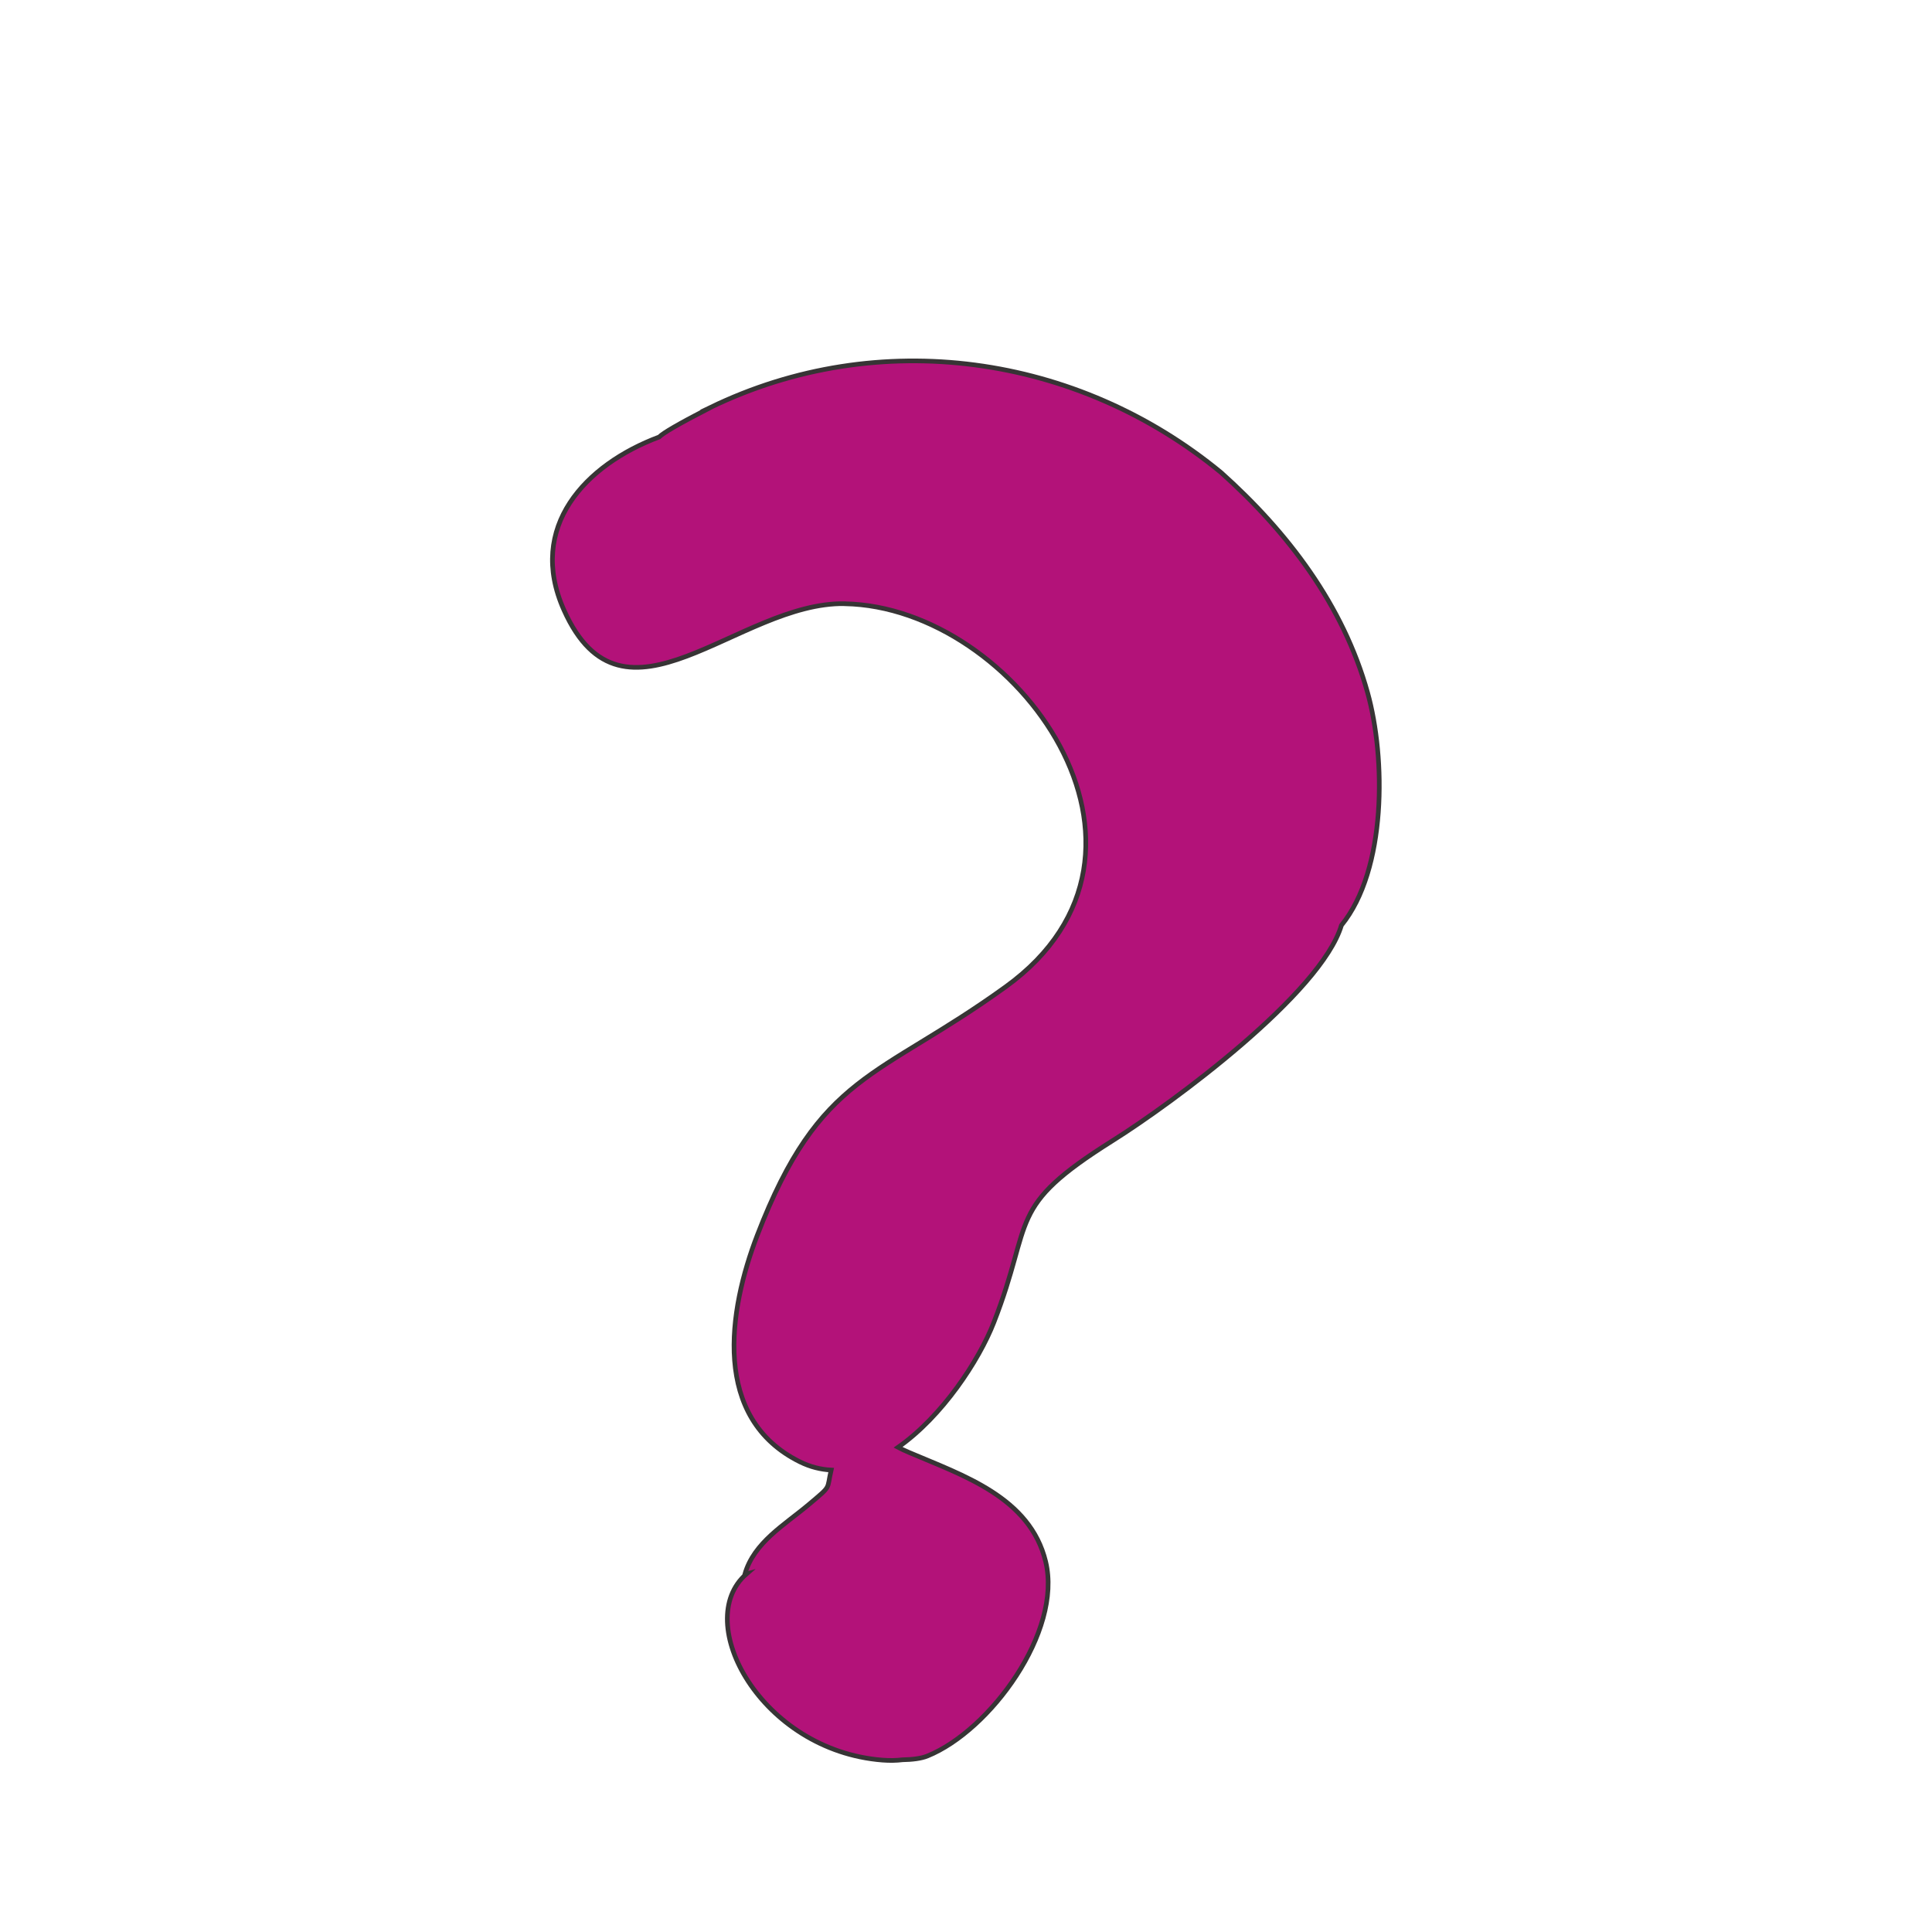 <?xml version="1.0" encoding="UTF-8"?>
<!DOCTYPE svg PUBLIC "-//W3C//DTD SVG 1.1//EN" "http://www.w3.org/Graphics/SVG/1.1/DTD/svg11.dtd">
<!-- Creator: CorelDRAW 2018 (64 Bit) -->
<svg xmlns="http://www.w3.org/2000/svg" xml:space="preserve" width="83.342mm" height="83.345mm" version="1.1" style="shape-rendering:geometricPrecision; text-rendering:geometricPrecision; image-rendering:optimizeQuality; fill-rule:evenodd; clip-rule:evenodd"
viewBox="0 0 3490.9 3491"
 xmlns:xlink="http://www.w3.org/1999/xlink">
 <defs>
  <style type="text/css">
   <![CDATA[
    .str0 {stroke:#373435;stroke-width:8.4;stroke-miterlimit:22.926}
    .fil0 {fill:none;fill-rule:nonzero}
    .fil1 {fill:#B31279}
   ]]>
  </style>
 </defs>
 <g id="Camada_x0020_1">
  <g id="_2139173442880">
   <path class="fil0" d="M3490.9 2894.5c0,329.4 -267.1,596.5 -596.5,596.5 -426.1,0 212.6,0 -2297.8,0 -329.6,0 -596.5,-267 -596.5,-596.5l0 -2298c0,-329.4 267.1,-596.5 596.5,-596.5l2297.8 0c329.4,0 596.5,267.1 596.5,596.5l0 2298zm-1695.3 -2158c-57.8,29.8 -85.1,45.9 -92.2,53.1 -133.6,49.9 -239,162.7 -172.2,312.3 107.8,241.9 314.8,-14.6 507.4,-11.1 310.6,5.6 628.2,448.2 290.9,692 -231.6,167.4 -335.7,154.8 -449,449.1 -52.5,136.5 -82.6,330.4 77.2,409.4 18.7,9.2 37.5,13.8 56.3,14.8 -8.4,36.4 1.6,26.9 -40.1,62 -44.4,37.5 -99.5,68.6 -116,126.6l2.9 -0.8c-99.3,86.1 26.4,319.1 245.9,336.3 13,1 25.1,0.8 36.2,-0.6 17.2,-0.3 33.6,-2.1 45.2,-6.9 113,-45.7 244.1,-224.5 213.5,-351.1 -28.2,-116.5 -149.7,-155.8 -246.4,-197.1 -9.3,-4 -15.8,-7.1 -20.3,-9.5 79.8,-55.8 146.1,-156.6 173,-225.5 73.4,-187.6 20.6,-206.8 215.2,-328.9 108.6,-68.2 376.1,-265.8 412.9,-388.8l0 0c81.9,-100.7 80.1,-302.5 47.3,-420.2 -44.1,-158.3 -143.9,-289.8 -264.9,-398 -259.9,-213.9 -618.4,-265.2 -923.2,-117.2l0.2 0zm90.1 1463.1c2.6,-2.9 2.4,-2.1 5.6,-6.9 2.3,-3.5 2.9,-5.8 4.3,-9.3 -10.3,5.6 -6.8,3.4 -10,16.3zm-33.6 633.4c7.1,-4.3 5.1,-1.8 12.2,-10.5l-7.4 2.3 -4.8 8.2z"/>
   <path class="fil1 str0" d="M1526.4 1090.9c310.6,5.6 628.2,448.2 290.9,692 -231.6,167.4 -335.7,154.8 -449,449.1 -52.5,136.5 -82.6,330.4 77.2,409.4 18.7,9.2 37.5,13.8 56.3,14.8 -8.4,36.4 1.6,26.9 -40.1,62 -44.4,37.5 -99.5,68.6 -116,126.6l2.9 -0.8c-99.3,86.1 26.4,319.1 245.9,336.3 13,1 25.1,0.8 36.2,-0.6 17.2,-0.3 33.6,-2.1 45.2,-6.9 113,-45.7 244.1,-224.5 213.5,-351.1 -28.2,-116.5 -149.7,-155.8 -246.4,-197.1 -9.3,-4 -15.8,-7.1 -20.3,-9.5 79.8,-55.8 146.1,-156.6 173,-225.5 73.4,-187.6 20.6,-206.8 215.2,-328.9 108.6,-68.2 376.1,-265.8 412.9,-388.8 81.9,-100.7 80.1,-302.5 47.3,-420.2 -44.1,-158.3 -143.9,-289.8 -264.9,-398 -259.9,-213.9 -618.4,-265.2 -923.2,-117.2l0.2 0c-57.8,29.8 -85.1,45.9 -92.2,53.1 -133.6,49.9 -239,162.7 -172.2,312.3 107.8,241.9 314.8,-14.6 507.4,-11.1z"/>
  </g>
 </g>
</svg>

